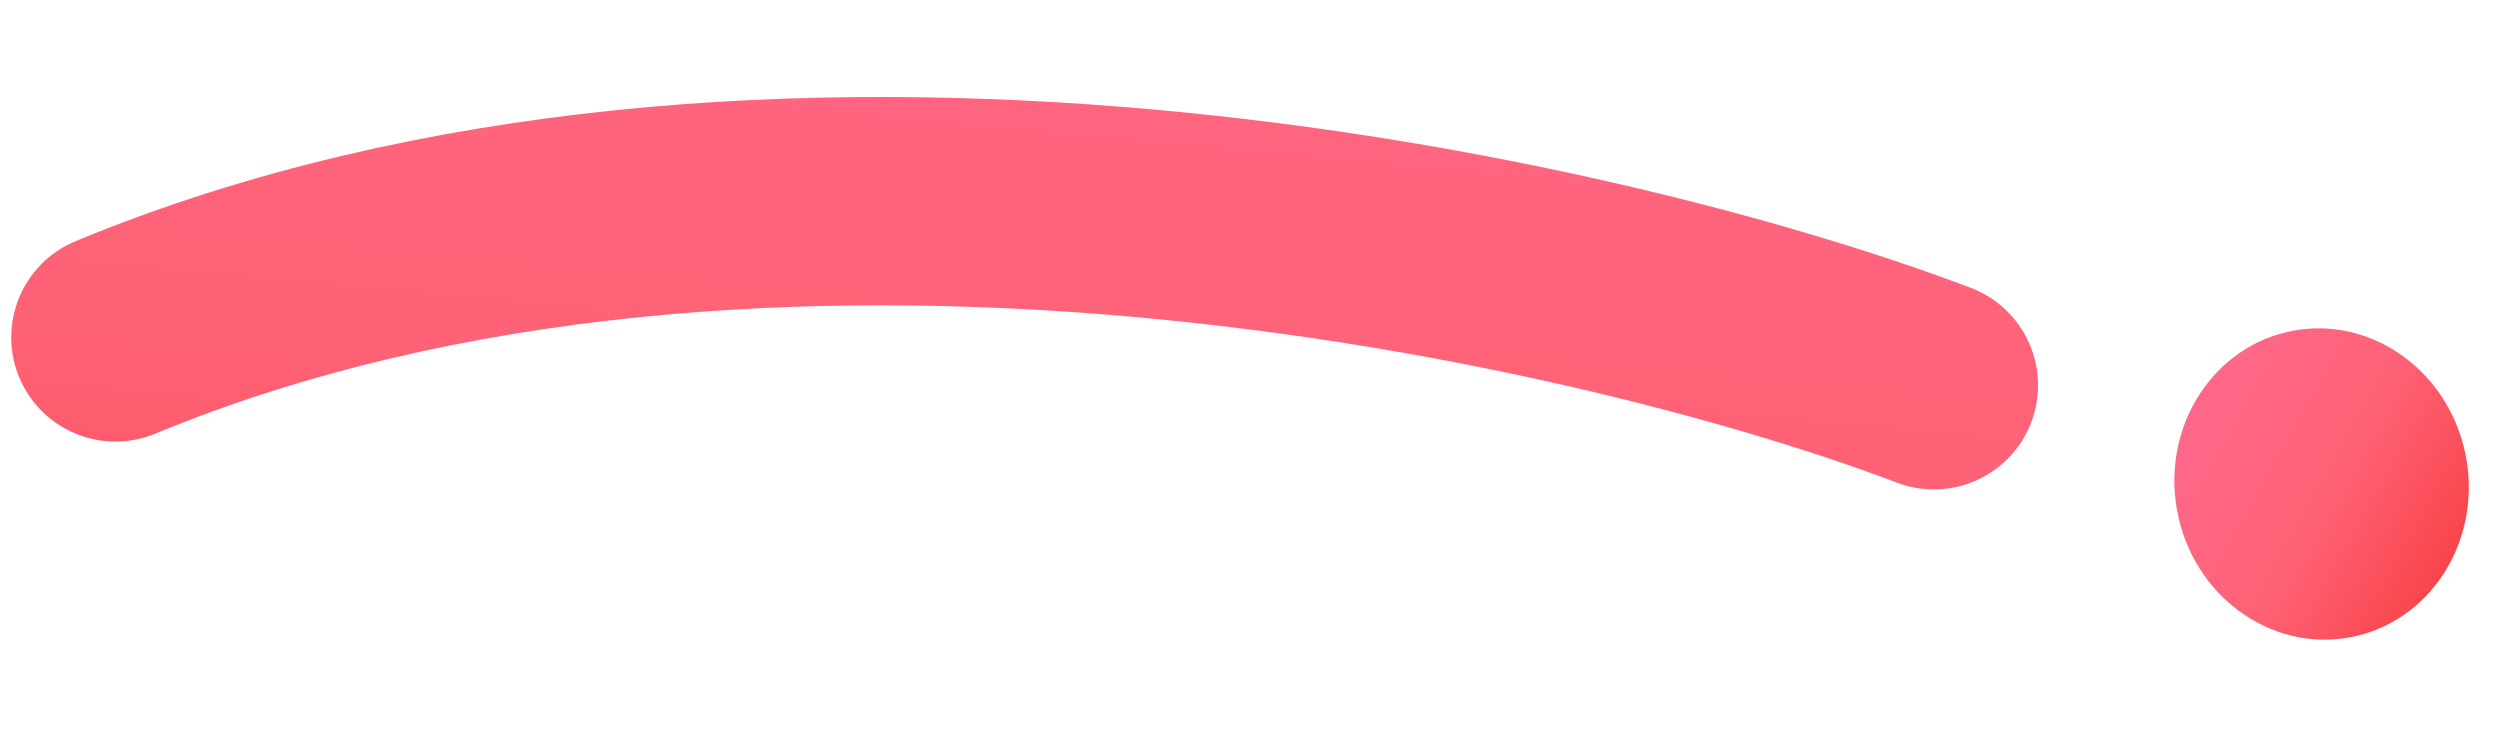 <svg width="60" height="18" viewBox="0 0 60 18" fill="none" xmlns="http://www.w3.org/2000/svg">
<ellipse cx="55.718" cy="11.616" rx="3.526" ry="3.742" transform="rotate(-10.263 55.718 11.616)" fill="url(#paint0_linear_1594_11082)"/>
<path d="M46.413 9.246C38.341 6.184 18.311 1.668 2.77 8.097" stroke="url(#paint1_linear_1594_11082)" stroke-width="5" stroke-linecap="round"/>
<defs>
<linearGradient id="paint0_linear_1594_11082" x1="52.193" y1="8.694" x2="59.652" y2="14.866" gradientUnits="userSpaceOnUse">
<stop stop-color="#FF6A8F"/>
<stop offset="0.495" stop-color="#FF6276"/>
<stop offset="1" stop-color="#F53838"/>
</linearGradient>
<linearGradient id="paint1_linear_1594_11082" x1="33.38" y1="-10.521" x2="29.501" y2="31.416" gradientUnits="userSpaceOnUse">
<stop stop-color="#FF6A8F"/>
<stop offset="0.495" stop-color="#FF6276"/>
<stop offset="1" stop-color="#F53838"/>
</linearGradient>
</defs>
</svg>
